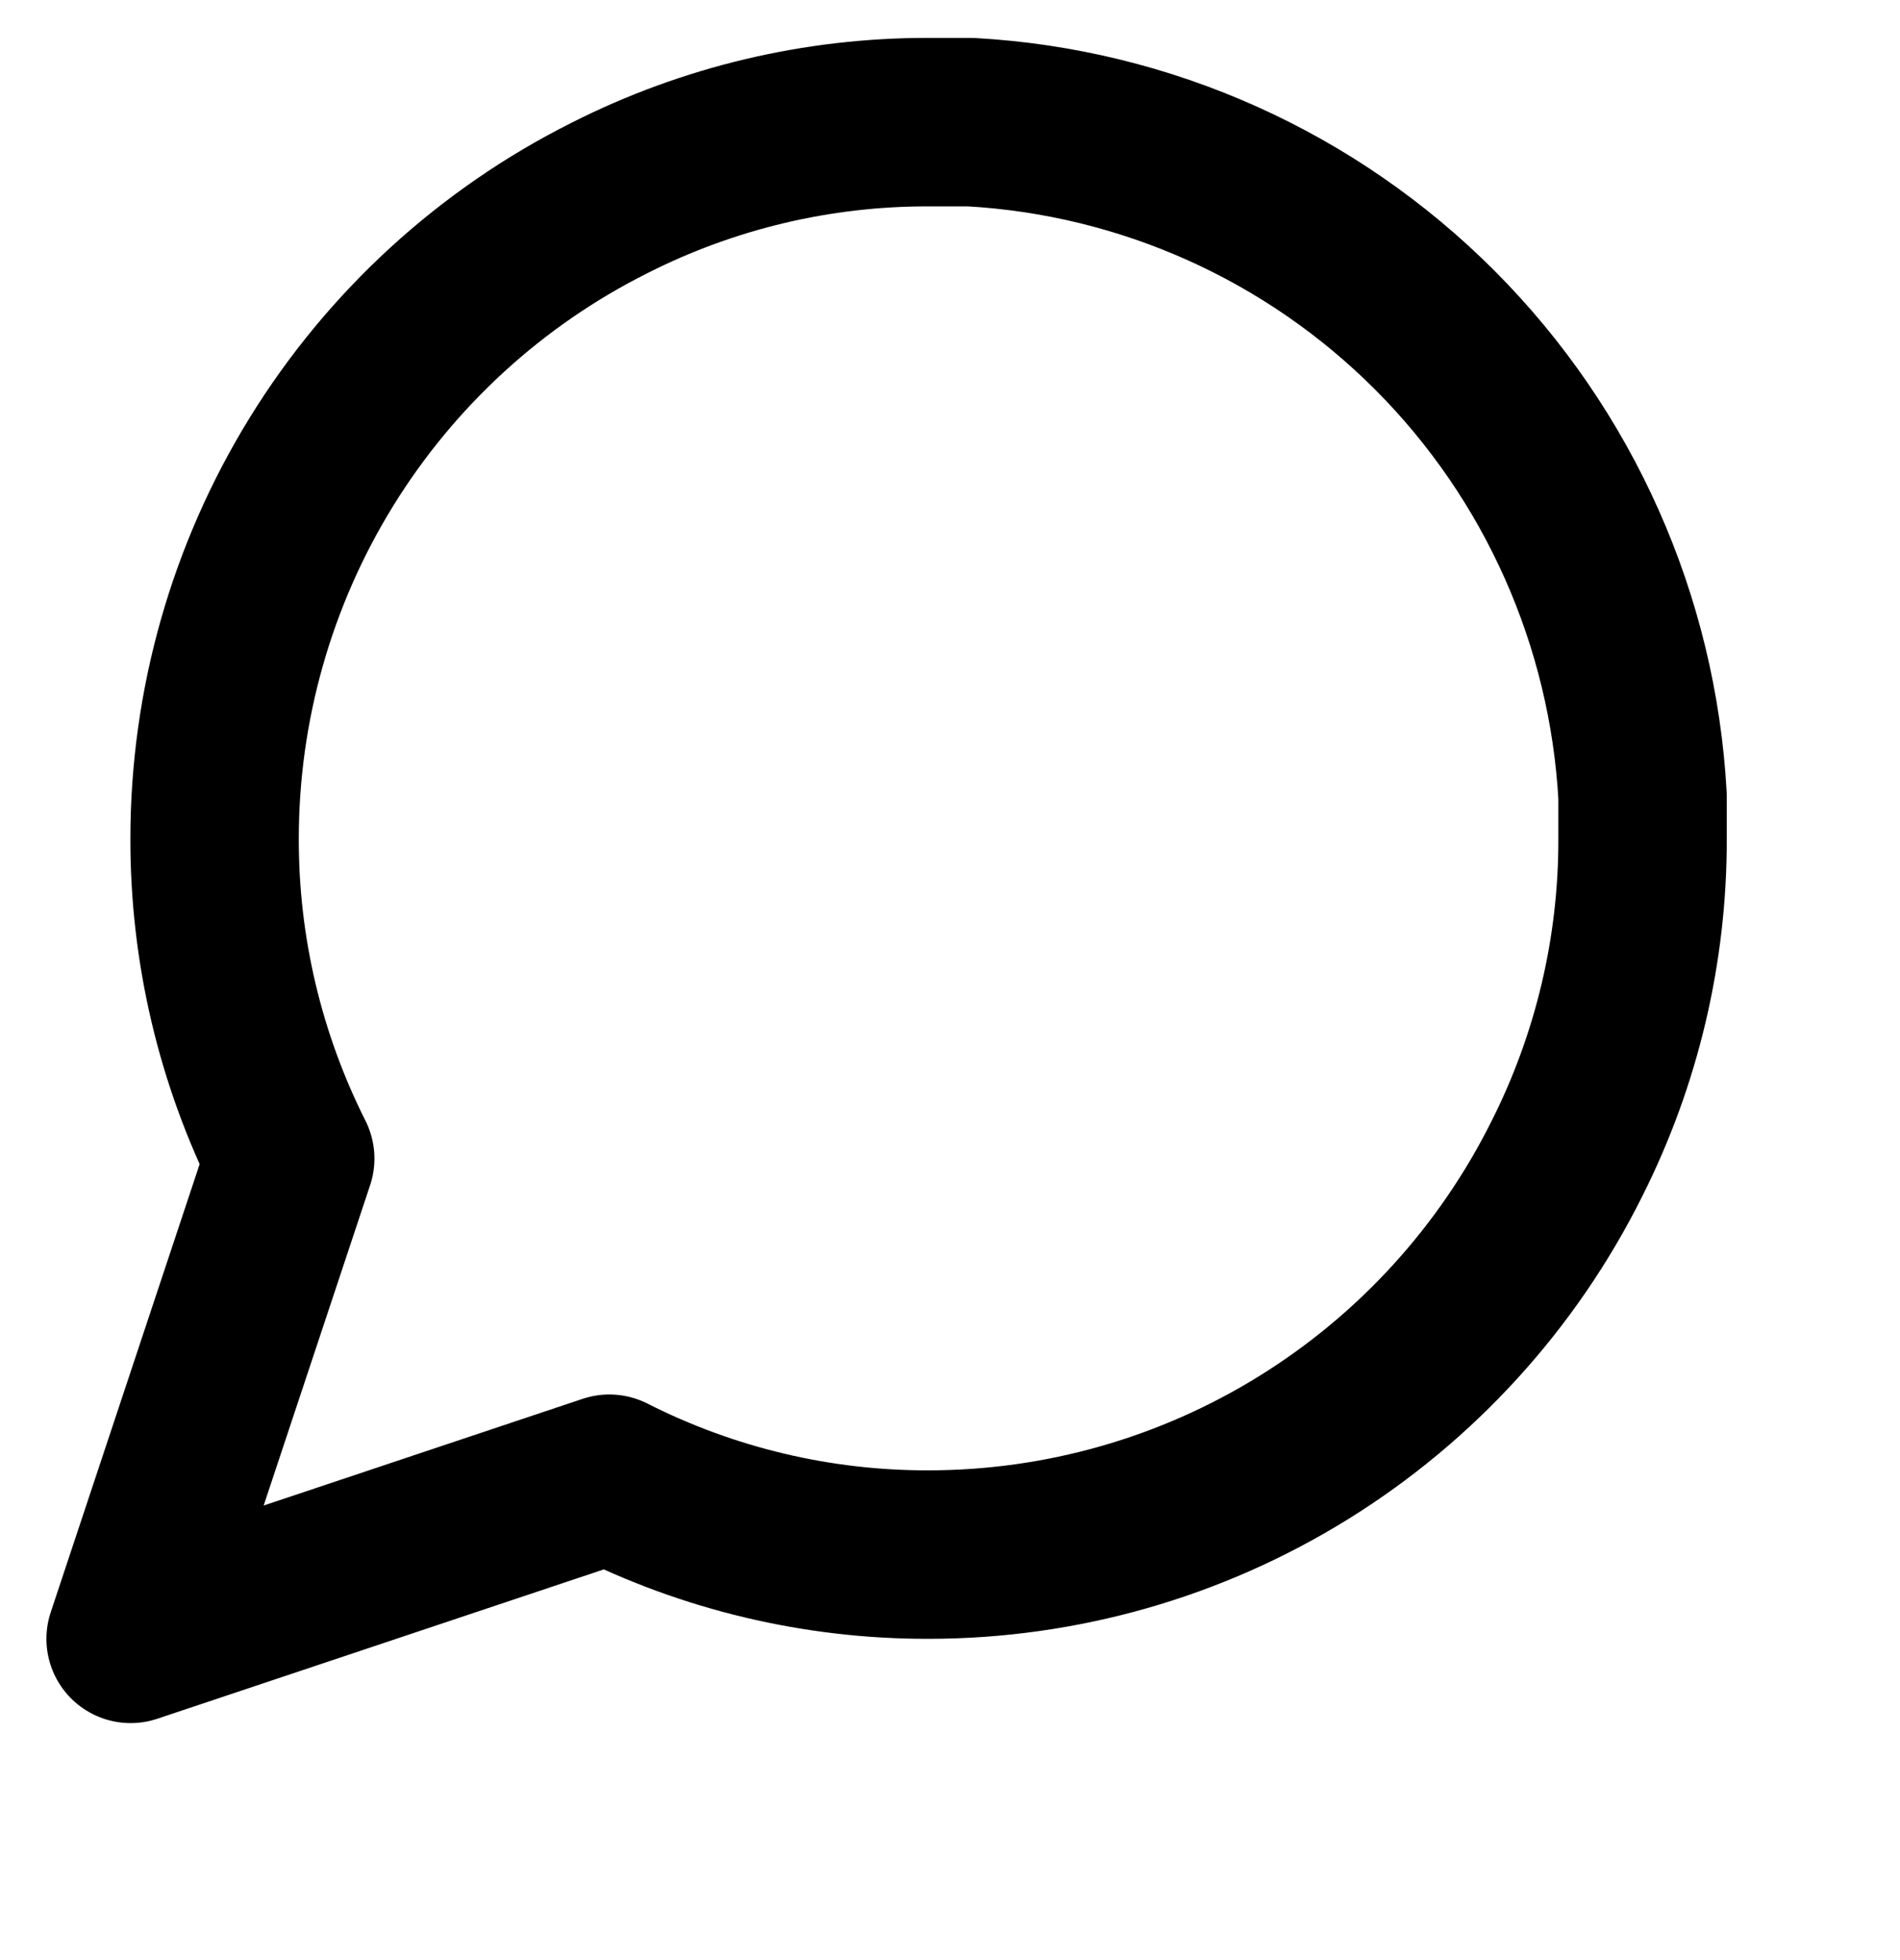 <svg width="32" height="33" viewBox="0 0 36 36" fill="none" xmlns="http://www.w3.org/2000/svg">
<path d="M31.122 15.317C31.128 17.423 30.637 19.501 29.69 21.381C28.567 23.634 26.84 25.529 24.704 26.854C22.568 28.179 20.106 28.881 17.594 28.882C15.494 28.887 13.421 28.395 11.546 27.445L2.475 30.478L5.499 21.381C4.552 19.501 4.061 17.423 4.066 15.317C4.067 12.798 4.768 10.329 6.089 8.187C7.41 6.045 9.3 4.314 11.546 3.188C13.421 2.238 15.494 1.746 17.594 1.751H18.39C21.707 1.935 24.84 3.339 27.19 5.695C29.539 8.05 30.939 11.192 31.122 14.519V15.317Z" stroke="black" stroke-width="3.191" stroke-linecap="round" stroke-linejoin="round"/>
</svg>
